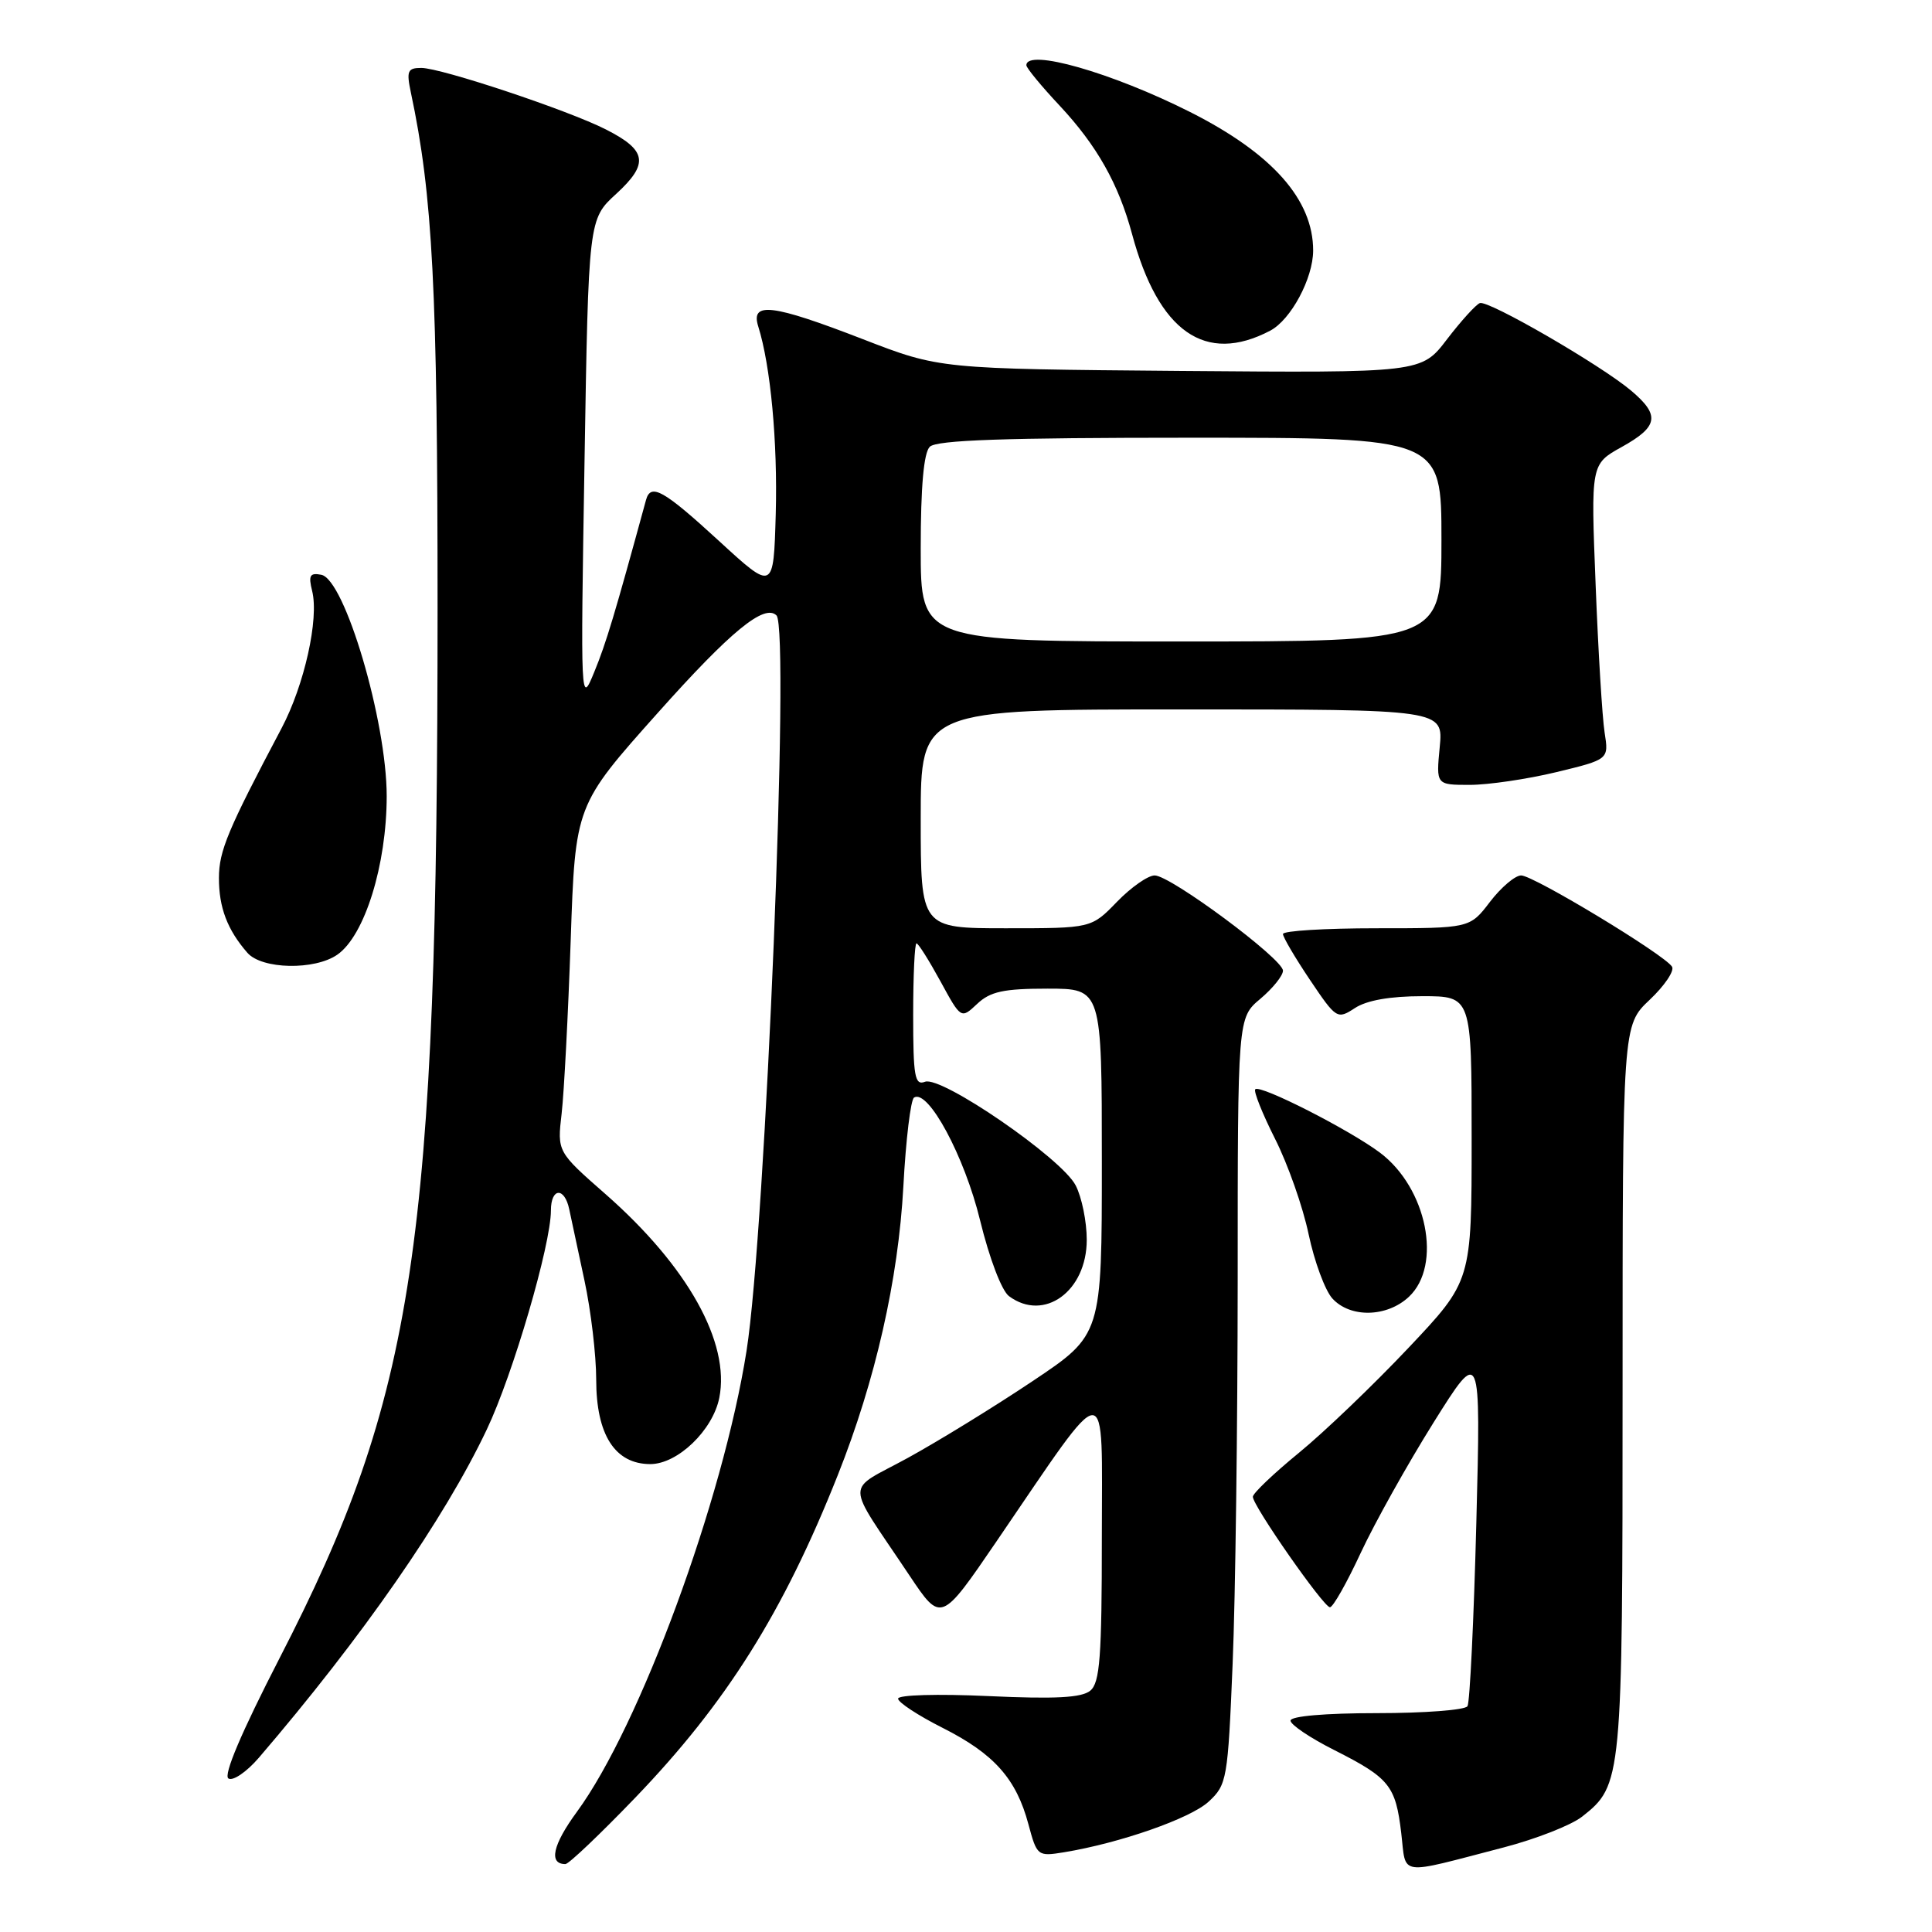 <?xml version="1.0" encoding="UTF-8" standalone="no"?>
<!DOCTYPE svg PUBLIC "-//W3C//DTD SVG 1.1//EN" "http://www.w3.org/Graphics/SVG/1.1/DTD/svg11.dtd" >
<svg xmlns="http://www.w3.org/2000/svg" xmlns:xlink="http://www.w3.org/1999/xlink" version="1.1" viewBox="0 0 256 256">
 <g >
 <path fill="currentColor"
d=" M 199.26 244.79 C 203.52 243.68 208.19 241.85 209.63 240.72 C 214.94 236.54 215.00 235.96 215.00 183.96 C 215.00 135.87 215.00 135.87 218.59 132.48 C 220.56 130.62 221.90 128.64 221.55 128.09 C 220.58 126.51 203.20 116.00 201.56 116.00 C 200.76 116.00 198.90 117.58 197.43 119.50 C 194.76 123.00 194.76 123.00 182.38 123.00 C 175.57 123.00 170.00 123.34 170.00 123.76 C 170.00 124.18 171.61 126.91 173.57 129.83 C 177.07 135.03 177.19 135.10 179.54 133.57 C 181.09 132.55 184.21 132.00 188.46 132.00 C 195.00 132.00 195.00 132.00 195.00 150.87 C 195.00 169.74 195.00 169.74 186.61 178.62 C 182.00 183.50 175.48 189.75 172.12 192.50 C 168.76 195.25 166.01 197.87 166.01 198.33 C 166.00 199.52 175.36 212.93 176.22 212.97 C 176.62 212.99 178.46 209.74 180.31 205.75 C 182.17 201.76 186.51 194.00 189.95 188.50 C 196.22 178.50 196.22 178.50 195.62 201.83 C 195.29 214.66 194.76 225.57 194.45 226.08 C 194.14 226.59 188.73 227.00 182.44 227.00 C 175.59 227.00 171.00 227.40 171.00 227.99 C 171.00 228.53 173.61 230.29 176.81 231.90 C 184.11 235.59 184.93 236.61 185.67 242.88 C 186.36 248.68 185.02 248.49 199.26 244.79 Z  M 84.13 238.25 C 96.25 225.65 103.80 213.64 111.02 195.44 C 116.00 182.90 119.03 169.57 119.70 157.21 C 120.03 151.01 120.67 145.70 121.12 145.43 C 122.99 144.27 127.81 153.23 129.87 161.72 C 131.10 166.74 132.73 171.04 133.70 171.75 C 138.35 175.20 144.00 171.10 144.00 164.28 C 144.00 161.87 143.34 158.63 142.53 157.07 C 140.68 153.47 124.73 142.51 122.57 143.34 C 121.21 143.86 121.00 142.66 121.00 134.47 C 121.00 129.26 121.20 125.00 121.44 125.00 C 121.68 125.00 123.10 127.26 124.61 130.02 C 127.34 135.03 127.34 135.03 129.48 133.02 C 131.22 131.38 132.99 131.00 138.81 131.00 C 146.00 131.00 146.00 131.00 146.00 153.94 C 146.00 176.87 146.00 176.87 136.85 182.99 C 131.82 186.36 124.37 190.94 120.31 193.17 C 111.89 197.79 111.86 195.80 120.51 208.76 C 124.69 215.01 124.69 215.01 132.03 204.26 C 147.23 182.00 146.00 182.05 146.00 203.73 C 146.00 219.58 145.74 222.97 144.47 224.02 C 143.34 224.96 139.85 225.15 130.97 224.74 C 124.22 224.43 119.00 224.58 119.00 225.08 C 119.00 225.57 121.65 227.31 124.90 228.95 C 131.72 232.39 134.66 235.69 136.27 241.72 C 137.40 245.93 137.49 246.00 140.96 245.44 C 148.40 244.22 157.76 240.95 160.16 238.72 C 162.57 236.49 162.70 235.79 163.33 220.45 C 163.70 211.68 163.99 188.83 164.00 169.69 C 164.00 134.87 164.00 134.87 167.00 132.35 C 168.65 130.96 170.00 129.28 170.00 128.62 C 170.00 127.06 155.10 116.00 153.00 116.00 C 152.11 116.00 149.87 117.57 148.00 119.50 C 144.61 123.00 144.61 123.00 133.30 123.00 C 122.00 123.00 122.00 123.00 122.00 108.50 C 122.00 94.00 122.00 94.00 156.63 94.00 C 191.25 94.00 191.25 94.00 190.77 99.00 C 190.29 104.00 190.29 104.00 194.75 104.00 C 197.21 104.00 202.36 103.24 206.19 102.32 C 213.18 100.63 213.18 100.63 212.62 97.07 C 212.31 95.10 211.77 86.30 211.43 77.50 C 210.79 61.50 210.79 61.50 214.90 59.22 C 219.75 56.52 220.00 55.02 216.12 51.75 C 212.08 48.35 197.22 39.75 196.09 40.16 C 195.57 40.35 193.62 42.50 191.74 44.95 C 188.34 49.41 188.34 49.41 156.42 49.15 C 124.50 48.88 124.50 48.88 114.33 44.94 C 102.31 40.29 99.43 39.94 100.47 43.25 C 102.11 48.46 103.05 58.57 102.79 68.11 C 102.50 78.32 102.50 78.32 95.25 71.66 C 87.92 64.93 86.22 63.98 85.60 66.25 C 81.47 81.36 80.32 85.21 78.76 89.00 C 76.93 93.48 76.92 93.32 77.45 61.27 C 77.98 29.04 77.98 29.04 81.66 25.68 C 86.01 21.68 85.73 19.92 80.30 17.16 C 75.30 14.61 58.45 9.00 55.82 9.00 C 54.01 9.00 53.84 9.41 54.44 12.25 C 57.34 25.88 57.98 38.34 57.98 80.50 C 57.98 165.05 55.00 184.87 37.03 219.74 C 31.99 229.54 29.57 235.23 30.27 235.66 C 30.86 236.03 32.67 234.80 34.29 232.92 C 47.99 216.95 58.89 201.26 64.51 189.40 C 67.97 182.12 73.00 164.93 73.00 160.39 C 73.00 157.36 74.81 157.26 75.43 160.25 C 75.69 161.49 76.60 165.74 77.45 169.70 C 78.30 173.66 79.00 179.56 79.00 182.81 C 79.00 190.12 81.49 194.00 86.17 194.00 C 89.79 194.00 94.45 189.52 95.31 185.22 C 96.77 177.91 91.12 167.79 80.26 158.25 C 73.83 152.61 73.83 152.61 74.42 147.55 C 74.74 144.77 75.28 134.45 75.62 124.60 C 76.23 106.70 76.23 106.70 87.16 94.46 C 96.80 83.65 101.30 79.96 102.89 81.55 C 104.69 83.35 101.44 163.03 98.92 179.00 C 95.80 198.78 84.78 228.71 76.44 240.08 C 73.23 244.46 72.67 247.00 74.92 247.00 C 75.36 247.00 79.50 243.06 84.13 238.25 Z  M 186.69 171.83 C 191.13 167.65 189.08 157.42 182.86 152.74 C 178.81 149.70 166.98 143.68 166.33 144.33 C 166.08 144.59 167.26 147.54 168.95 150.90 C 170.65 154.26 172.65 159.95 173.40 163.55 C 174.16 167.15 175.57 170.97 176.54 172.05 C 178.91 174.66 183.78 174.56 186.69 171.83 Z  M 44.71 126.49 C 48.33 123.96 51.23 114.61 51.24 105.50 C 51.24 95.56 45.68 76.75 42.57 76.16 C 41.06 75.87 40.85 76.25 41.36 78.30 C 42.29 81.99 40.33 90.78 37.31 96.49 C 30.17 109.99 29.02 112.74 29.01 116.32 C 29.00 120.24 30.12 123.20 32.78 126.25 C 34.70 128.45 41.71 128.59 44.71 126.49 Z  M 168.30 43.82 C 171.05 42.38 173.99 36.89 174.00 33.20 C 174.00 26.45 168.59 20.34 157.71 14.85 C 147.34 9.62 136.00 6.38 136.00 8.65 C 136.00 9.00 137.98 11.41 140.41 14.00 C 145.35 19.29 148.21 24.36 150.00 31.00 C 153.49 43.97 159.71 48.33 168.30 43.82 Z  M 122.00 72.70 C 122.00 64.47 122.40 60.00 123.20 59.20 C 124.09 58.31 133.13 58.00 157.70 58.00 C 191.00 58.00 191.00 58.00 191.00 71.50 C 191.00 85.00 191.00 85.00 156.50 85.00 C 122.00 85.00 122.00 85.00 122.00 72.70 Z "/>
</g>
</svg>